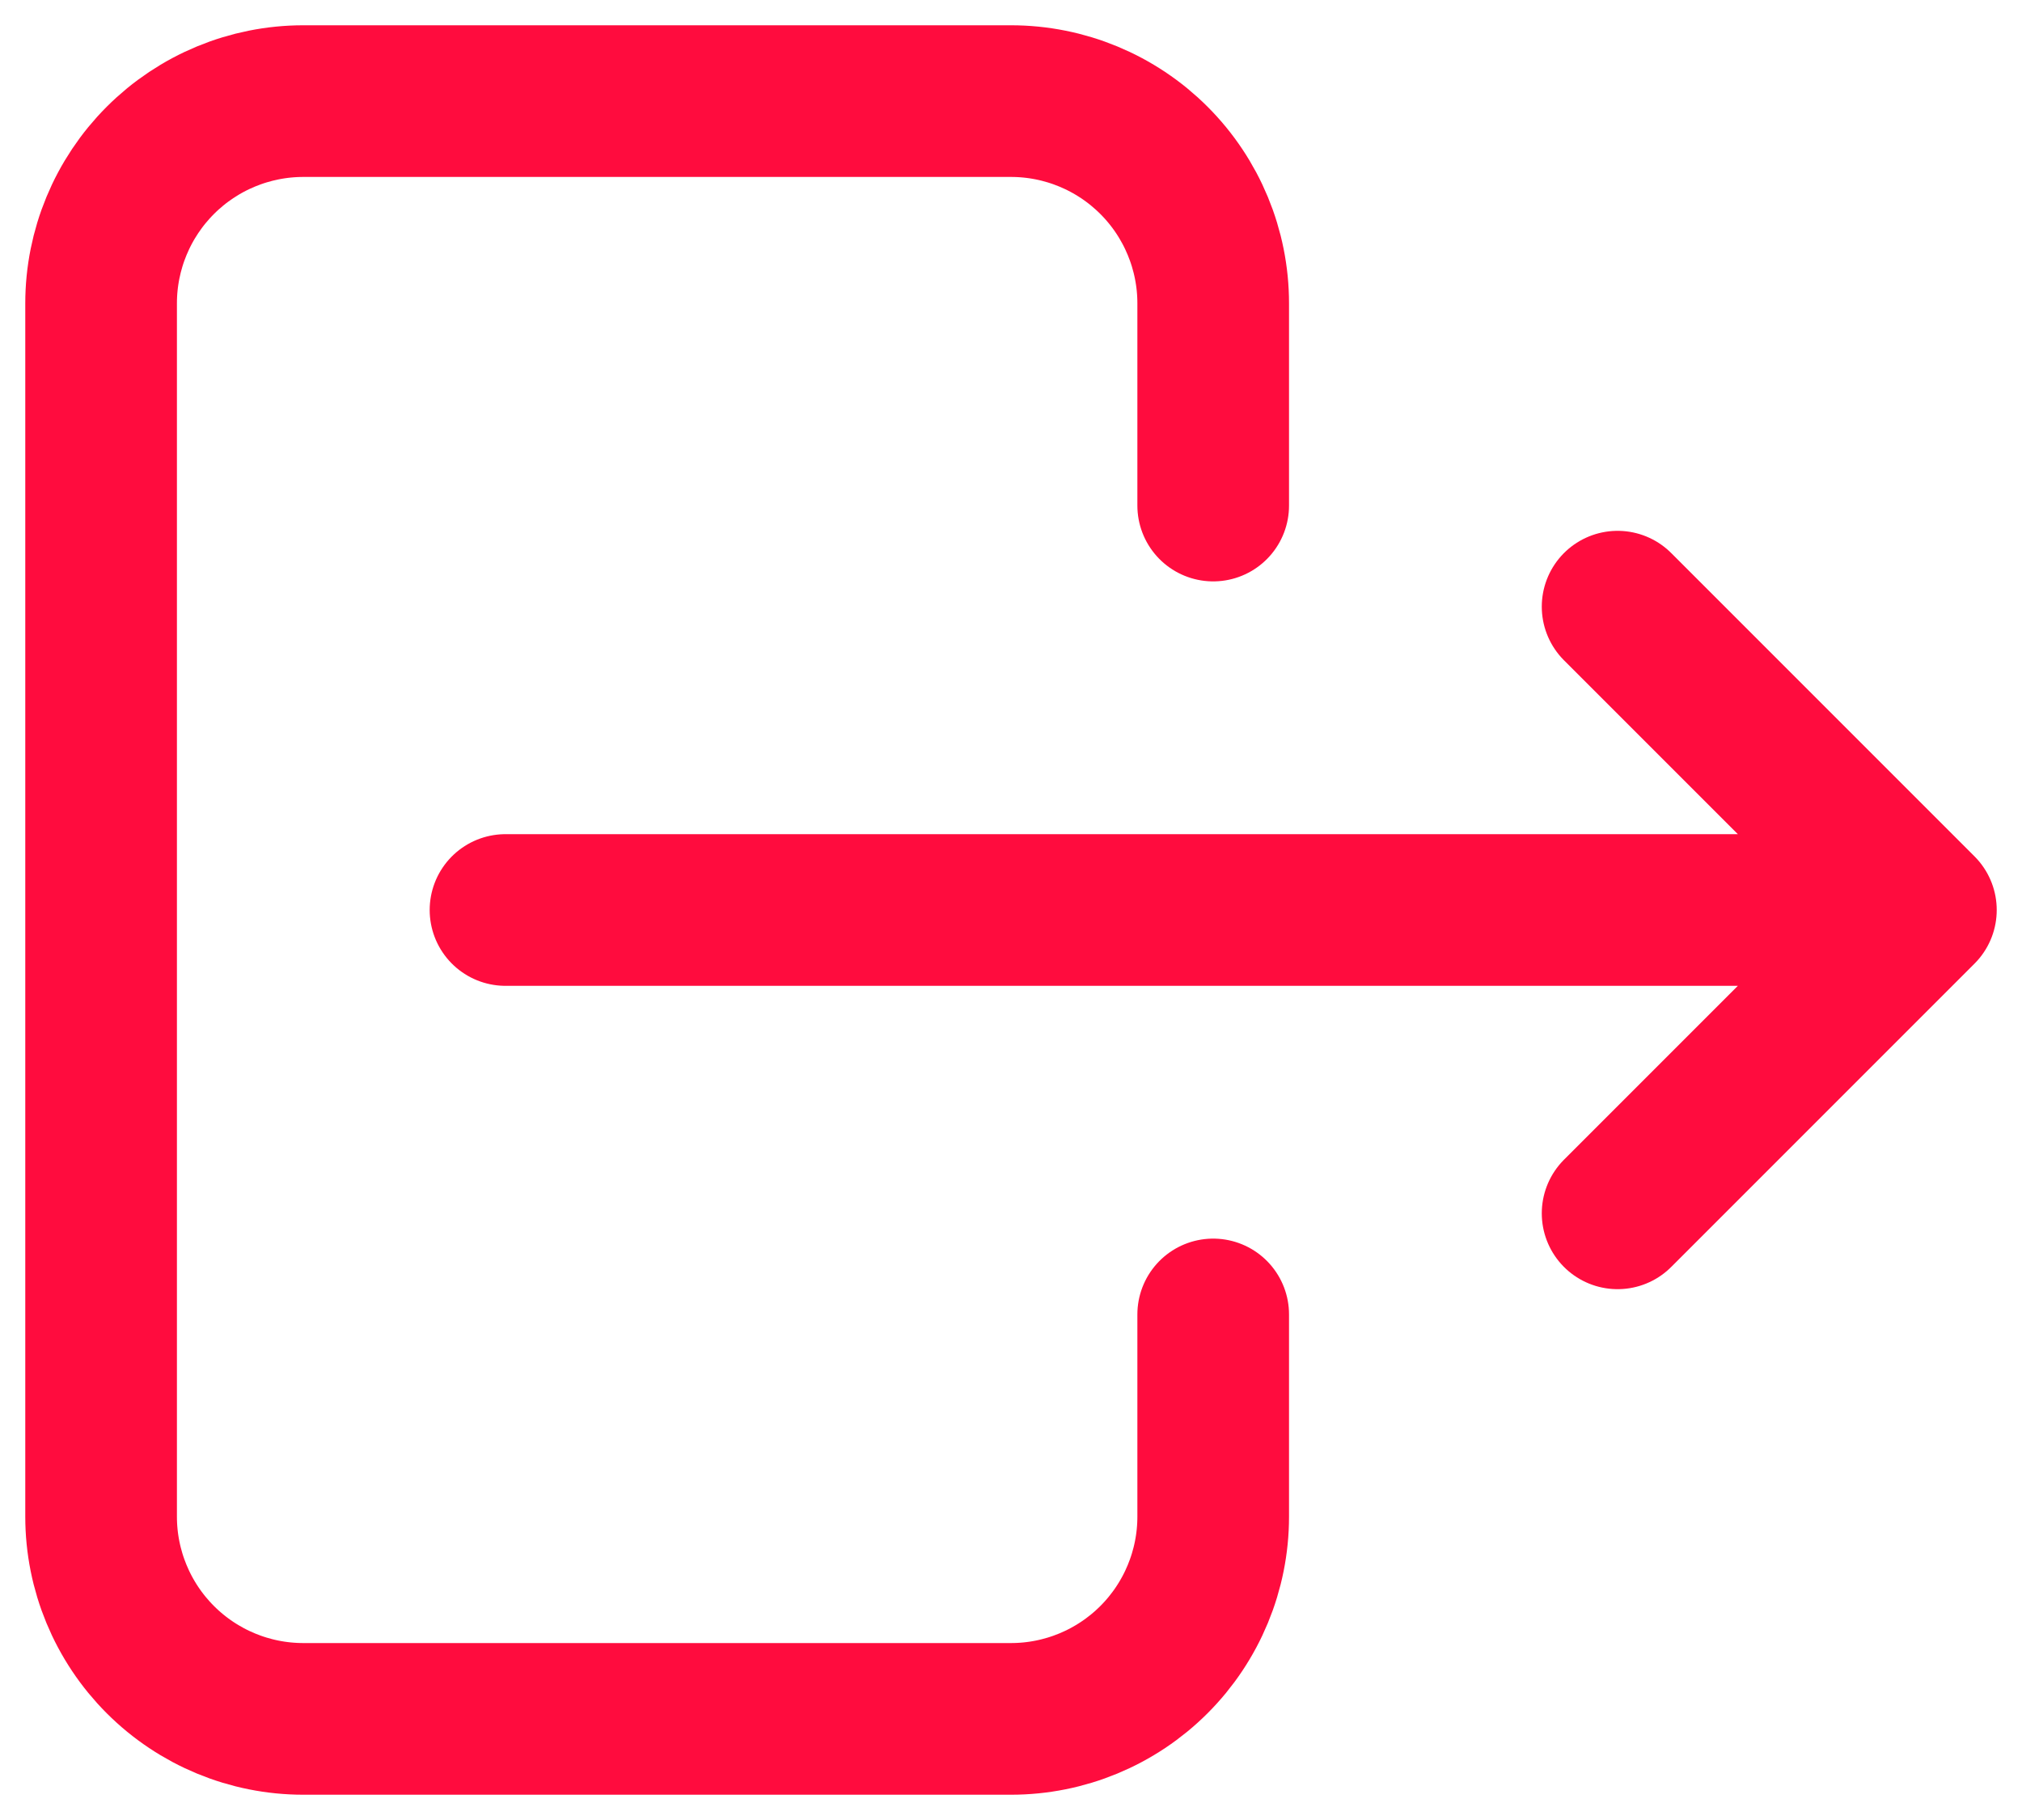 <svg width="20" height="18" viewBox="0 0 20 18" fill="none" xmlns="http://www.w3.org/2000/svg">
<path d="M12 5V3C12 2.47 11.789 1.961 11.414 1.586C11.039 1.211 10.53 1 10 1H3C2.47 1 1.961 1.211 1.586 1.586C1.211 1.961 1 2.47 1 3V15C1 15.53 1.211 16.039 1.586 16.414C1.961 16.789 2.47 17 3 17H10C10.53 17 11.039 16.789 11.414 16.414C11.789 16.039 12 15.53 12 15V13M5 9H19M19 9L16 6M19 9L16 12" stroke="#FF0C3E" stroke-width="1.5" stroke-linecap="round" stroke-linejoin="round"/>
</svg>
